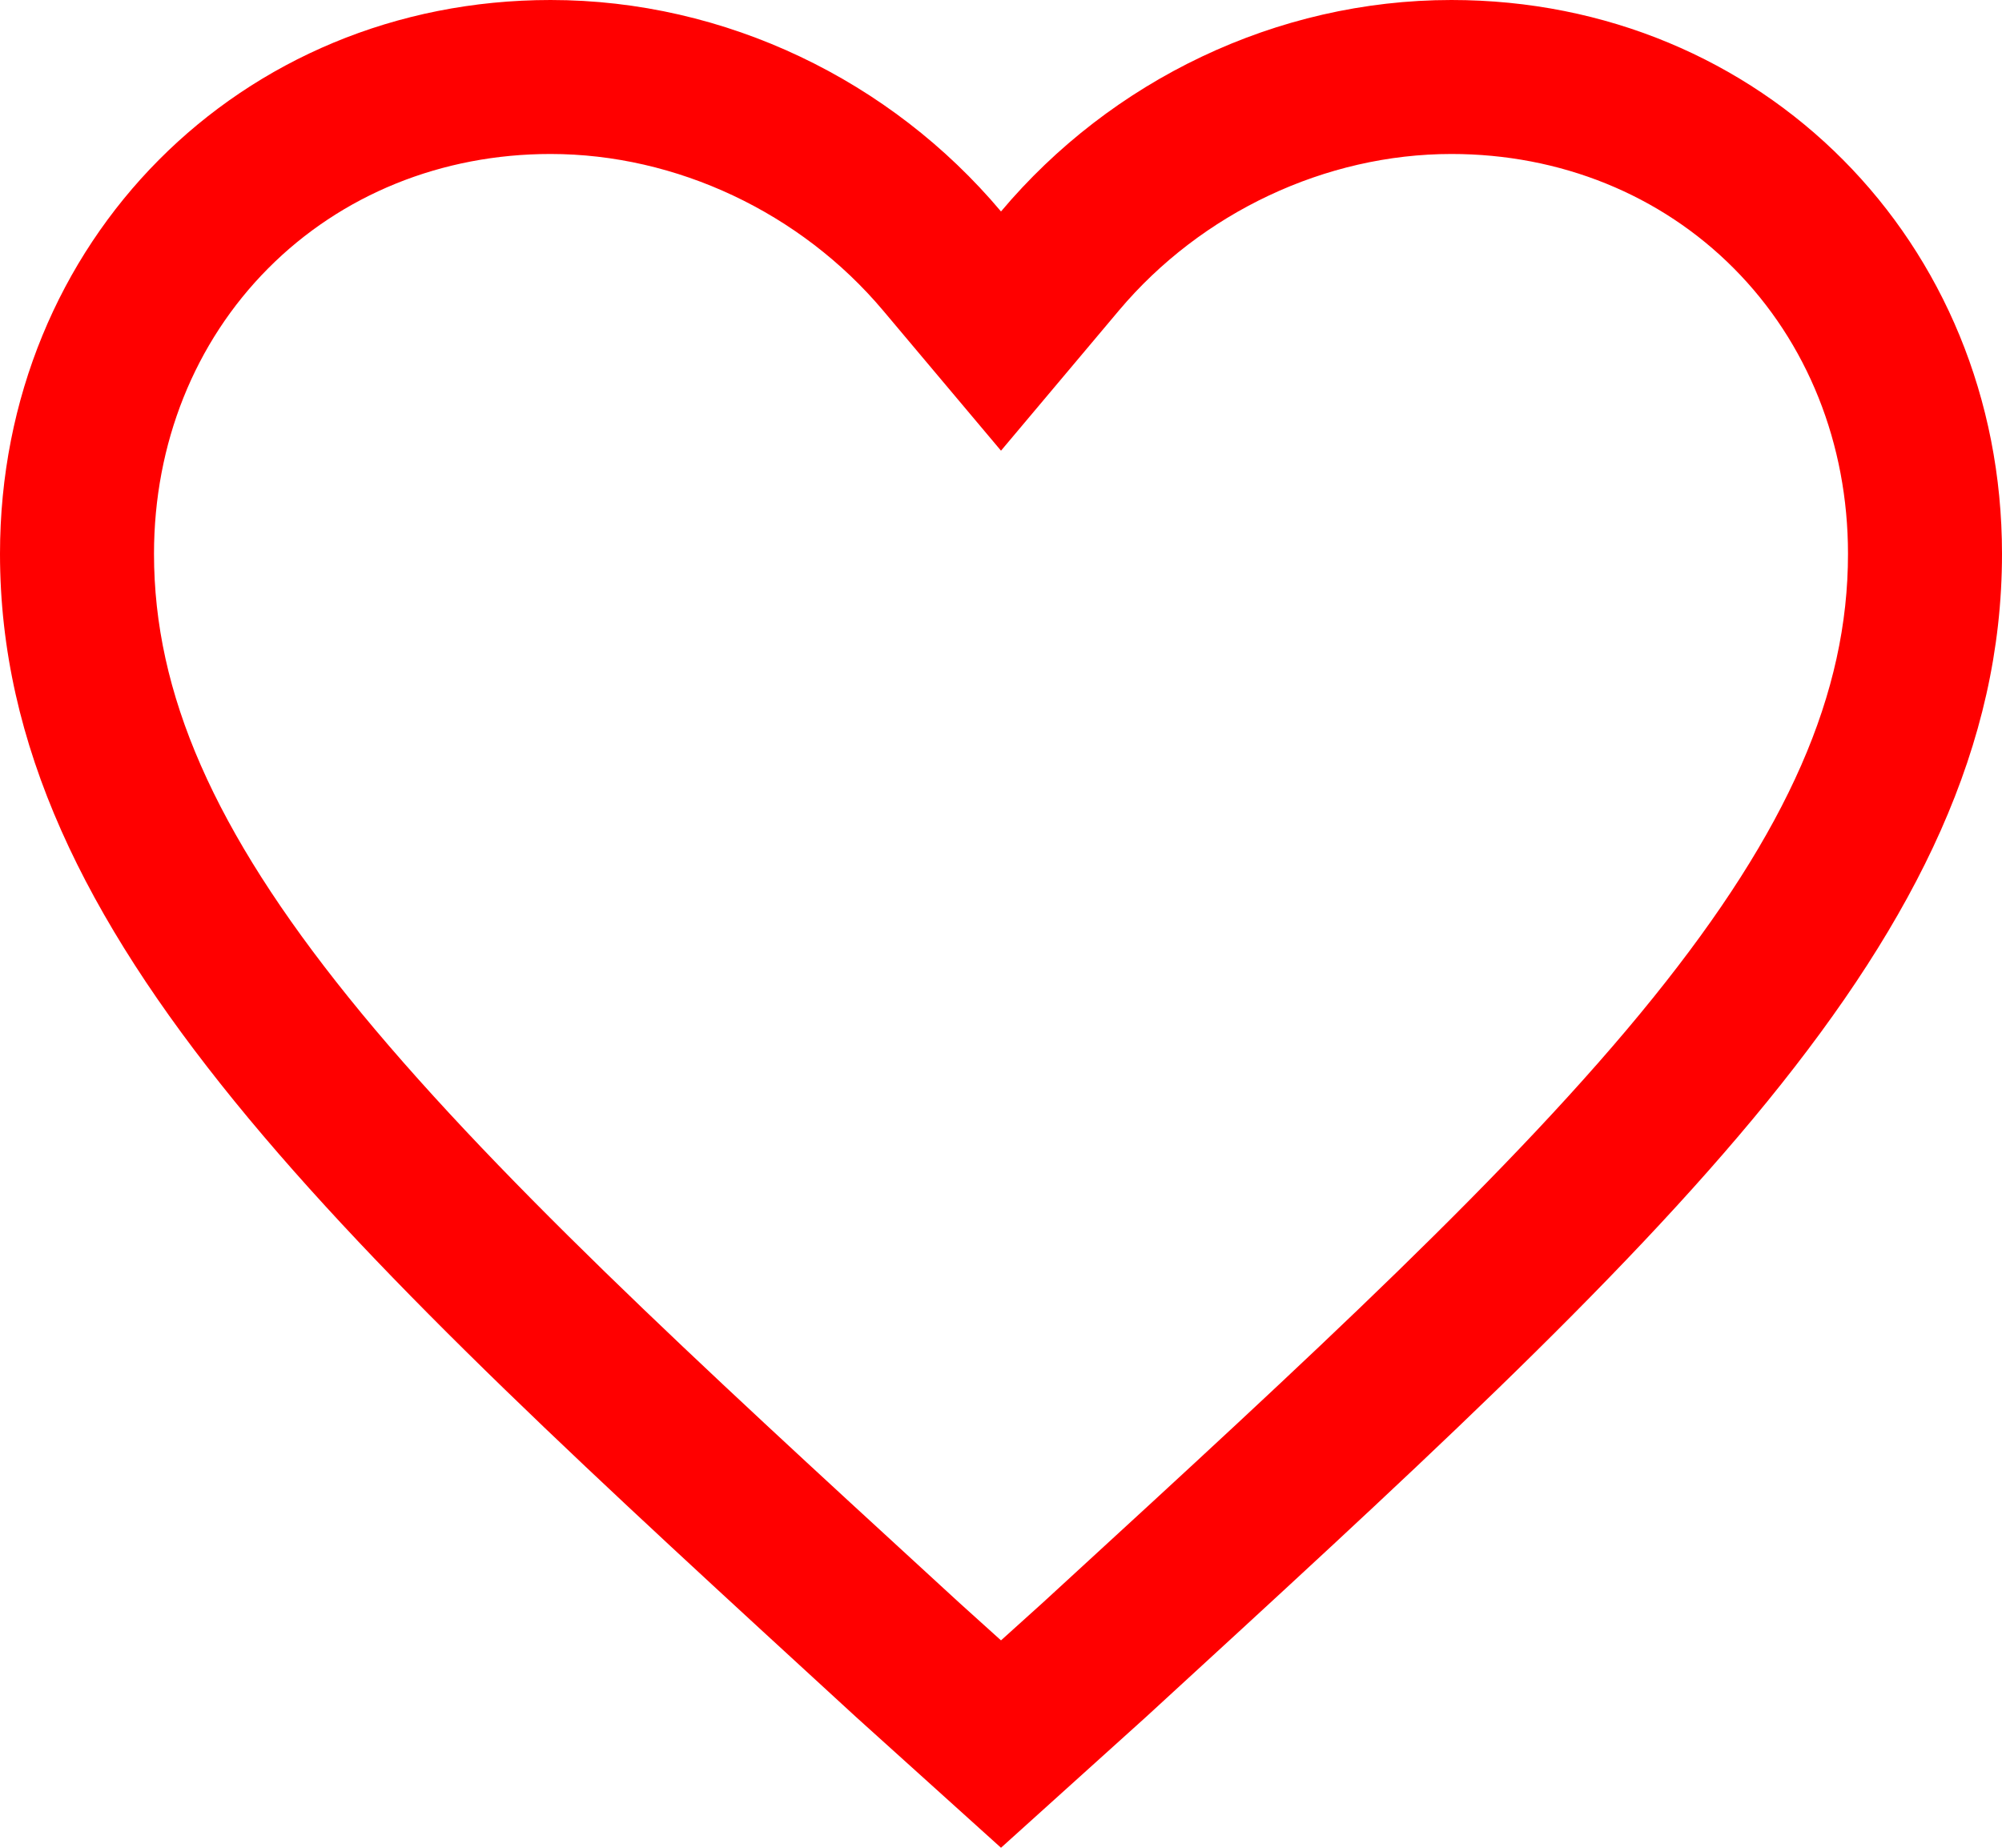<svg width="416" height="384" viewBox="0 0 416 384" fill="none" xmlns="http://www.w3.org/2000/svg">
<path d="M301.6 0C265.2 0 230.882 16.742 208 43.947C185.117 16.742 150.8 0 114.4 0C49.918 0 0 50.221 0 115.095C0 194.611 70.718 258.443 177.836 356.789L208 384L238.164 356.789C345.281 258.442 416 194.61 416 115.095C416 50.221 366.082 0 301.6 0ZM220.836 329.257L216.617 333.13L208 340.903L199.384 333.131L195.17 329.262C144.752 282.98 101.209 243.008 72.424 207.268C44.467 172.555 32 144.128 32 115.095C32 92.23 40.422 71.164 55.715 55.779C70.957 40.445 91.798 32 114.4 32C140.534 32 166.37 44.167 183.51 64.545L208 93.661L232.489 64.545C249.63 44.167 275.465 32 301.6 32C324.203 32 345.043 40.445 360.286 55.778C375.578 71.164 384 92.229 384 115.095C384 144.128 371.533 172.554 343.578 207.266C314.794 243.006 271.253 282.975 220.836 329.257Z" fill="#FF0000"/>
</svg>
